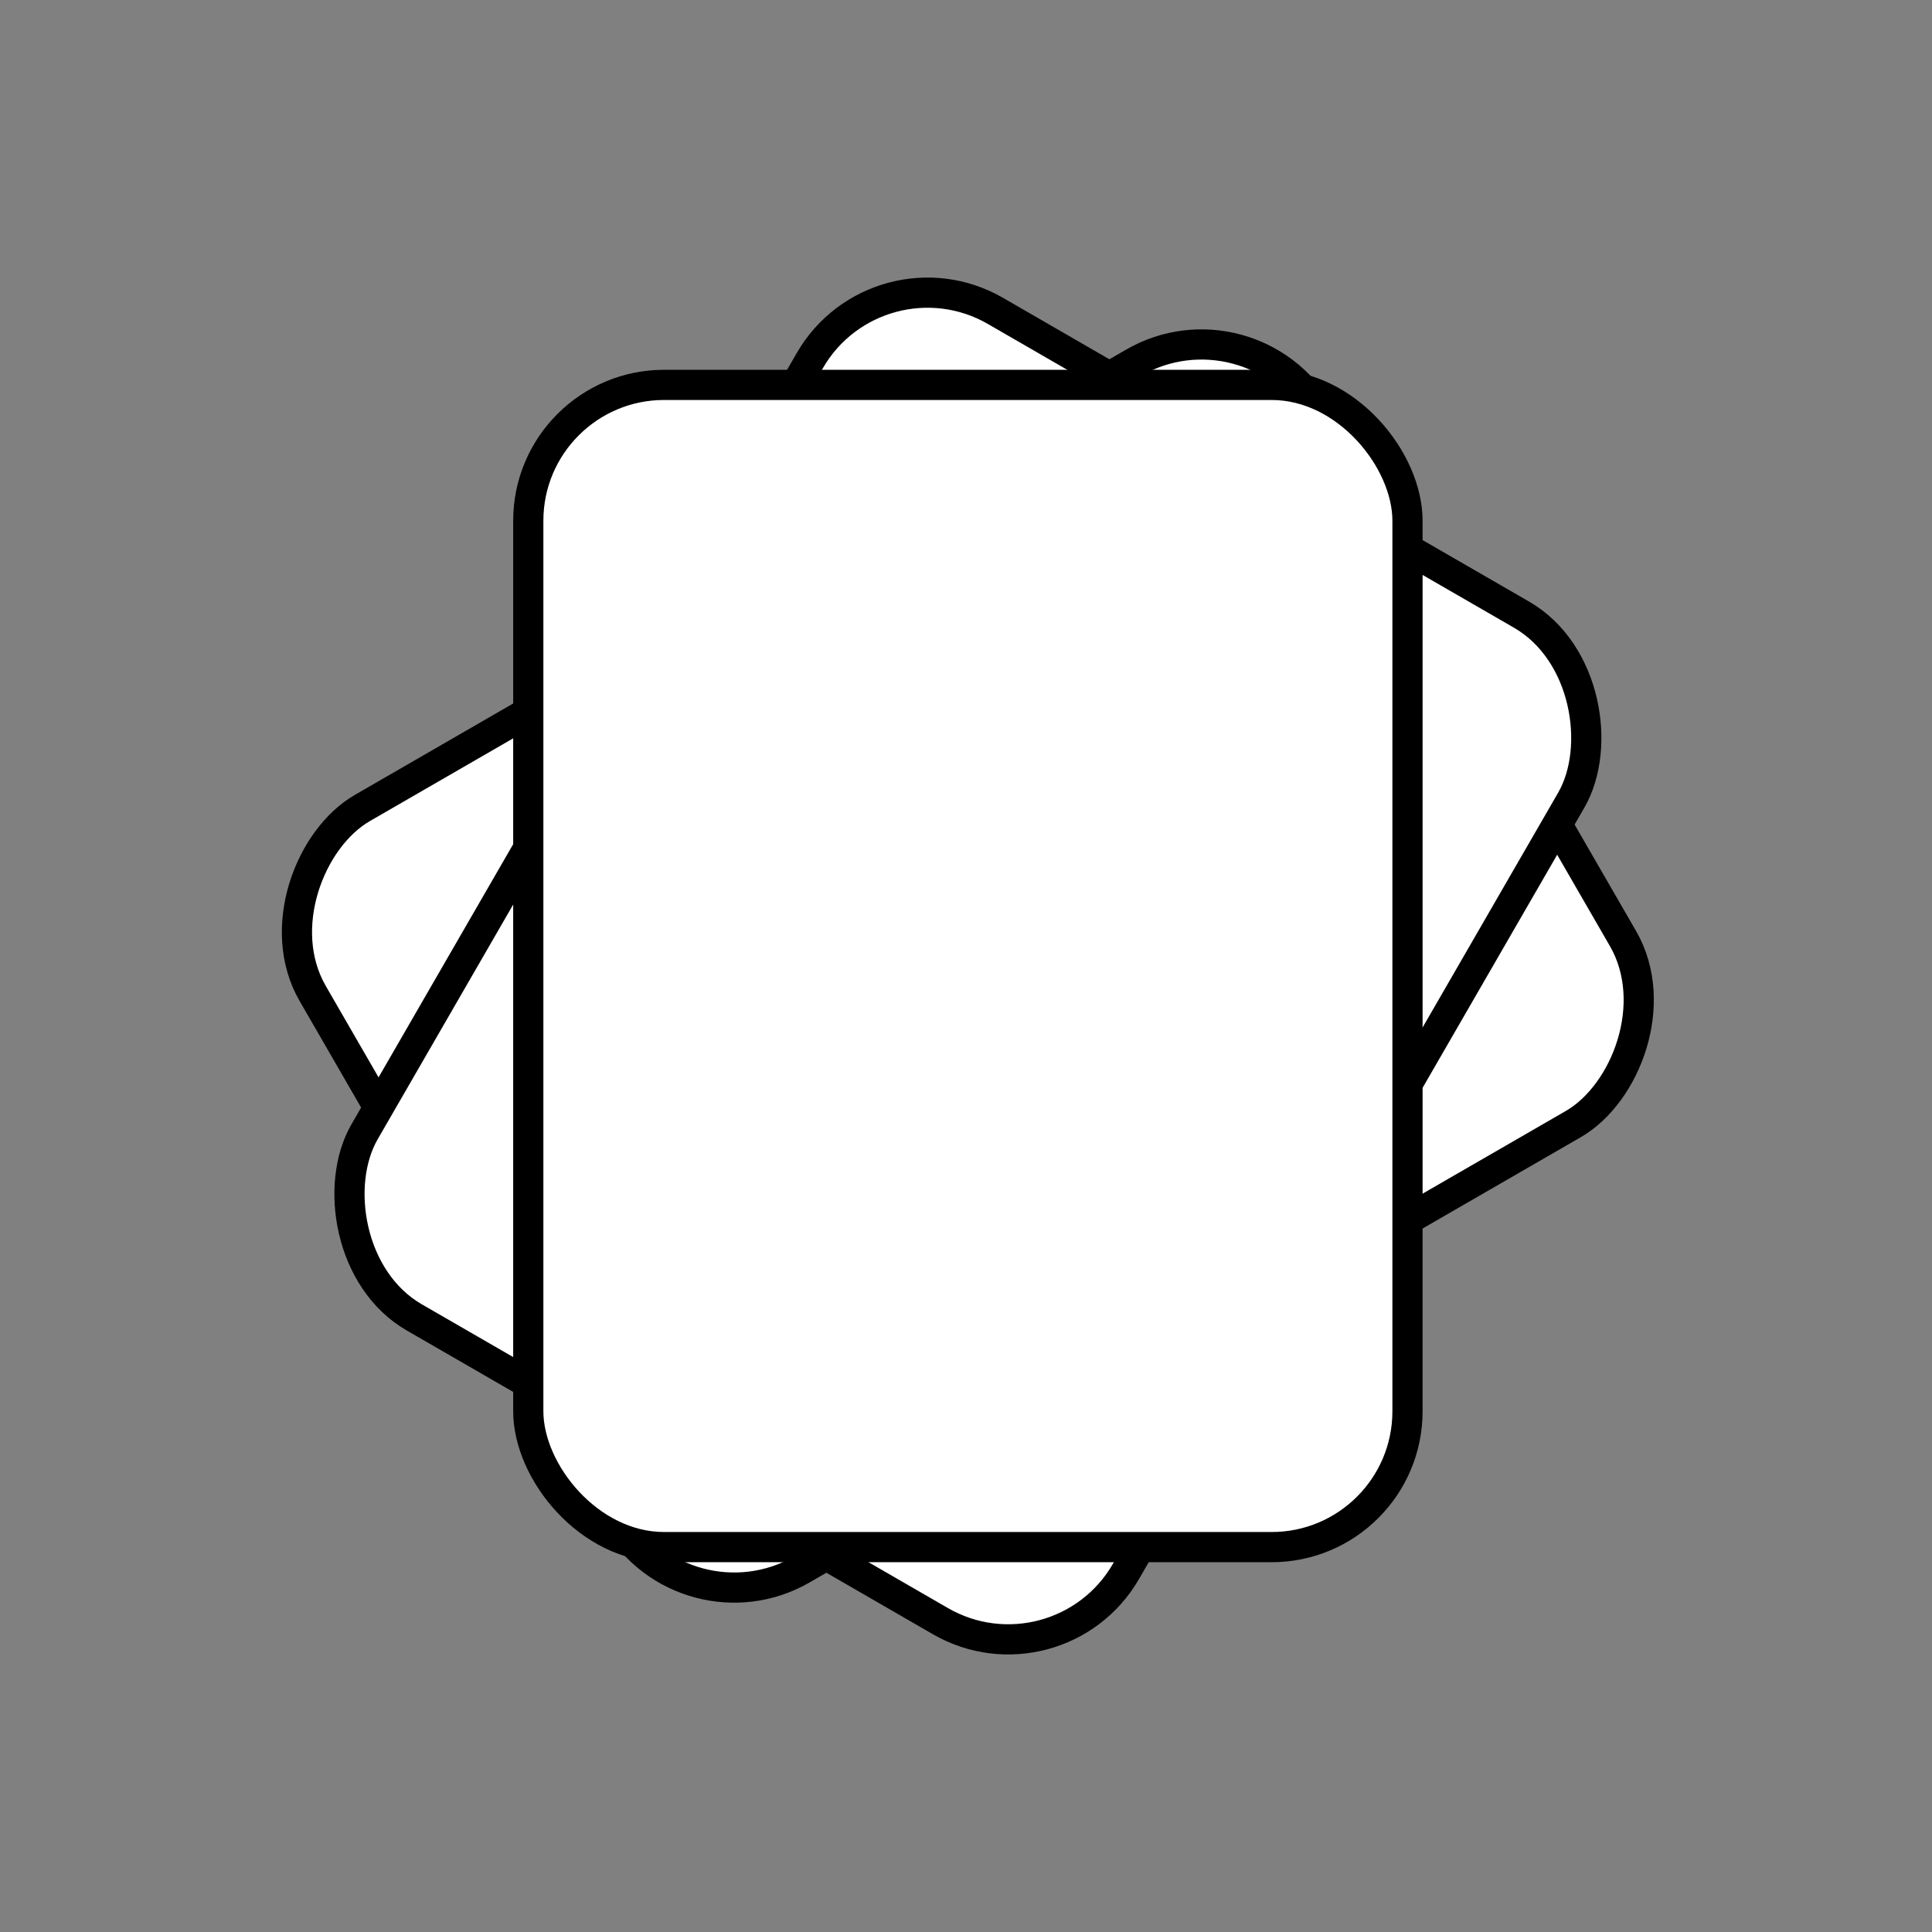 <svg width="512" height="512" viewBox="0 0 512 512" fill="none" xmlns="http://www.w3.org/2000/svg">
<rect x="0" y="0" width="512" height="512" fill="#808080" stroke="none"/>
<rect x="331.607" y="78.114" width="233" height="308" rx="36" transform="rotate(60 331.607 78.114)" fill="white" stroke="black" stroke-width="8"/>
<rect x="232.609" y="64.385" width="233" height="308" rx="36" transform="rotate(30 232.609 64.385)" fill="white" stroke="black" stroke-width="8"/>
<rect x="140" y="102" width="233" height="308" rx="36" fill="white" stroke="black" stroke-width="8"/>
</svg>
